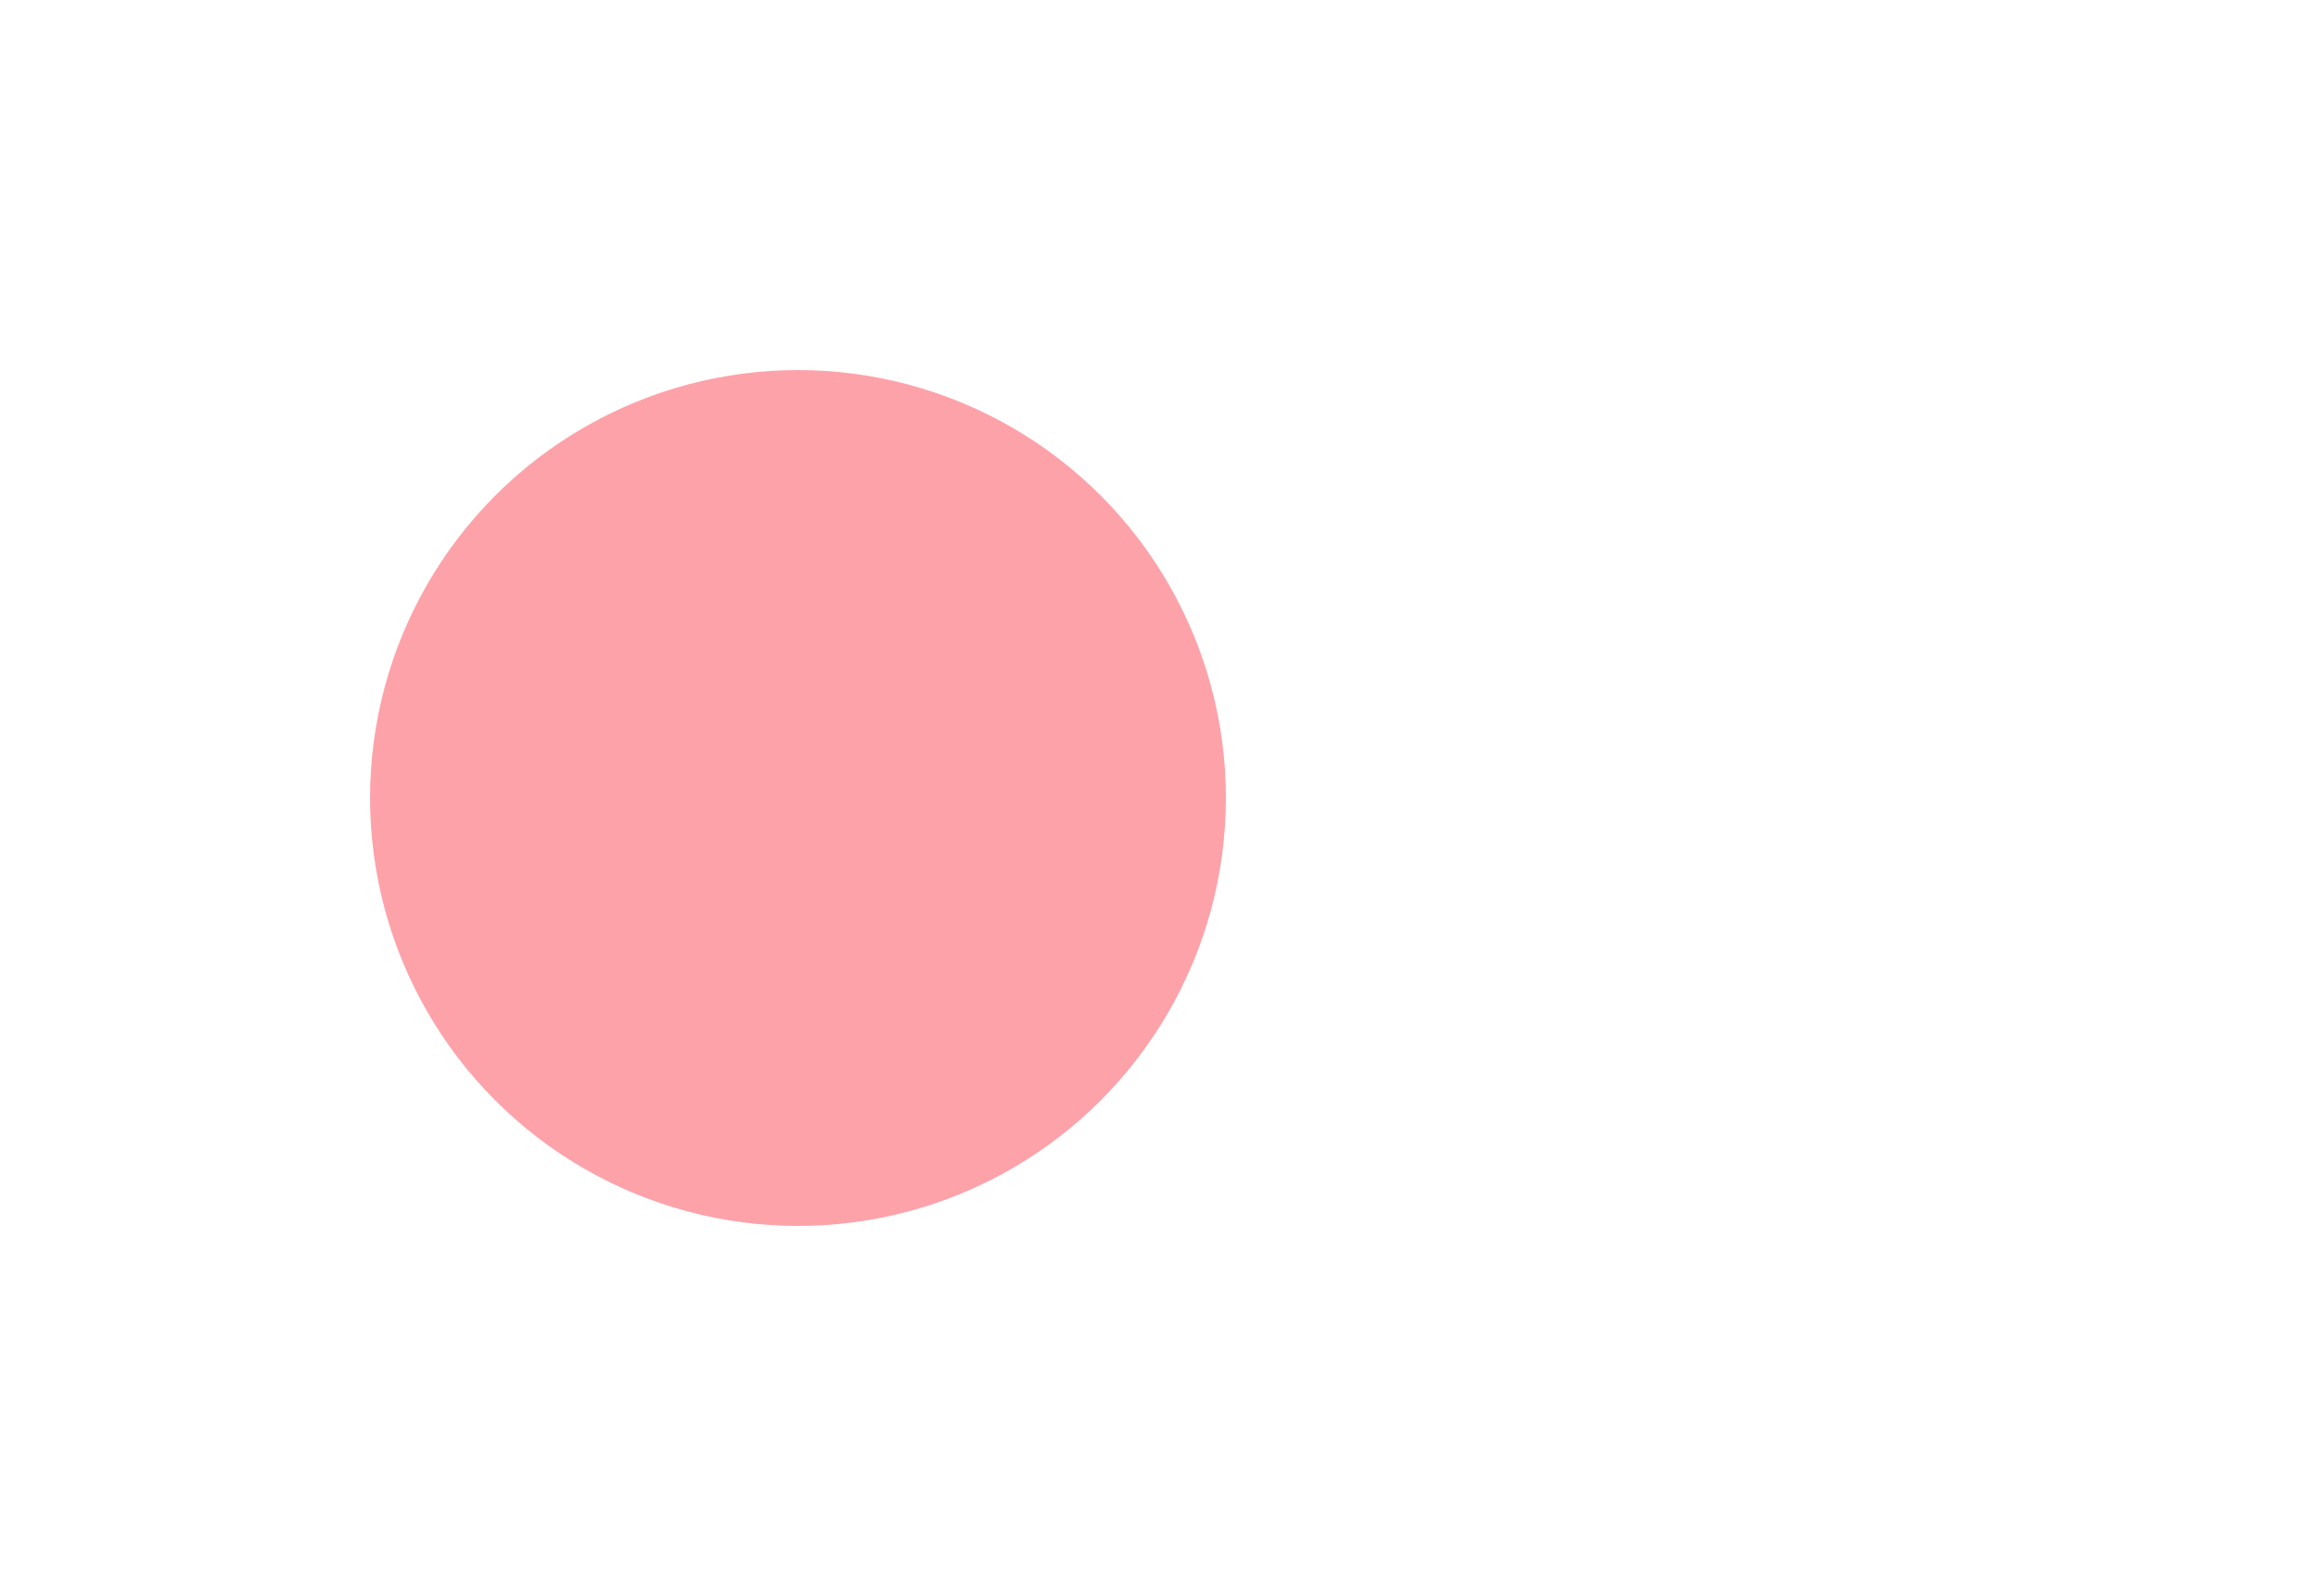 <svg width="200" height="138" viewBox="0 0 200 138" fill="none" xmlns="http://www.w3.org/2000/svg">
<path d="M6.607 84H15.079V65.665C15.079 62.284 17.227 60.037 20.05 60.037C22.834 60.037 24.704 61.946 24.704 64.949V84H32.917V65.347C32.917 62.185 34.727 60.037 37.809 60.037C40.514 60.037 42.542 61.727 42.542 65.128V84H50.994V63.457C50.994 56.835 47.056 53.057 41.369 53.057C36.894 53.057 33.414 55.344 32.161 58.844H31.843C30.869 55.304 27.746 53.057 23.55 53.057C19.434 53.057 16.312 55.244 15.039 58.844H14.681V53.455H6.607V84ZM71.487 84.597C80.754 84.597 86.521 78.253 86.521 68.847C86.521 59.381 80.754 53.057 71.487 53.057C62.219 53.057 56.452 59.381 56.452 68.847C56.452 78.253 62.219 84.597 71.487 84.597ZM71.526 78.034C67.251 78.034 65.063 74.117 65.063 68.787C65.063 63.457 67.251 59.52 71.526 59.52C75.722 59.52 77.91 63.457 77.91 68.787C77.91 74.117 75.722 78.034 71.526 78.034ZM100.501 66.341C100.521 62.403 102.867 60.097 106.288 60.097C109.688 60.097 111.737 62.324 111.717 66.062V84H120.188V64.551C120.188 57.432 116.012 53.057 109.648 53.057C105.114 53.057 101.833 55.284 100.461 58.844H100.103V53.455H92.029V84H100.501V66.341ZM143.112 53.455H137.365V46.136H128.893V53.455H124.717V59.818H128.893V75.727C128.854 81.713 132.93 84.676 139.075 84.418C141.263 84.338 142.814 83.901 143.669 83.622L142.337 77.318C141.919 77.398 141.024 77.597 140.229 77.597C138.538 77.597 137.365 76.96 137.365 74.614V59.818H143.112V53.455ZM148.631 84H157.102V66.719C157.102 62.96 159.847 60.375 163.585 60.375C164.759 60.375 166.369 60.574 167.165 60.832V53.315C166.409 53.136 165.355 53.017 164.5 53.017C161.08 53.017 158.276 55.006 157.162 58.784H156.844V53.455H148.631V84ZM179.38 84.577C183.894 84.577 186.817 82.608 188.309 79.764H188.548V84H196.582V63.398C196.582 56.119 190.417 53.057 183.616 53.057C176.298 53.057 171.485 56.557 170.312 62.125L178.147 62.761C178.724 60.733 180.533 59.242 183.576 59.242C186.46 59.242 188.11 60.693 188.11 63.199V63.318C188.11 65.287 186.022 65.546 180.712 66.062C174.667 66.619 169.238 68.648 169.238 75.469C169.238 81.514 173.553 84.577 179.38 84.577ZM181.806 78.73C179.201 78.73 177.332 77.517 177.332 75.19C177.332 72.804 179.3 71.631 182.283 71.213C184.133 70.954 187.156 70.517 188.17 69.841V73.082C188.17 76.284 185.525 78.73 181.806 78.73Z" fill="white"/>
<g style="mix-blend-mode:overlay" filter="url(#filter0_f_1438_4461)">
<circle r="37" transform="matrix(-1 0 0 1 69 69)" fill="#FDA2A9"/>
</g>
<defs>
<filter id="filter0_f_1438_4461" x="0" y="0" width="138" height="138" filterUnits="userSpaceOnUse" color-interpolation-filters="sRGB">
<feFlood flood-opacity="0" result="BackgroundImageFix"/>
<feBlend mode="normal" in="SourceGraphic" in2="BackgroundImageFix" result="shape"/>
<feGaussianBlur stdDeviation="16" result="effect1_foregroundBlur_1438_4461"/>
</filter>
</defs>
</svg>
